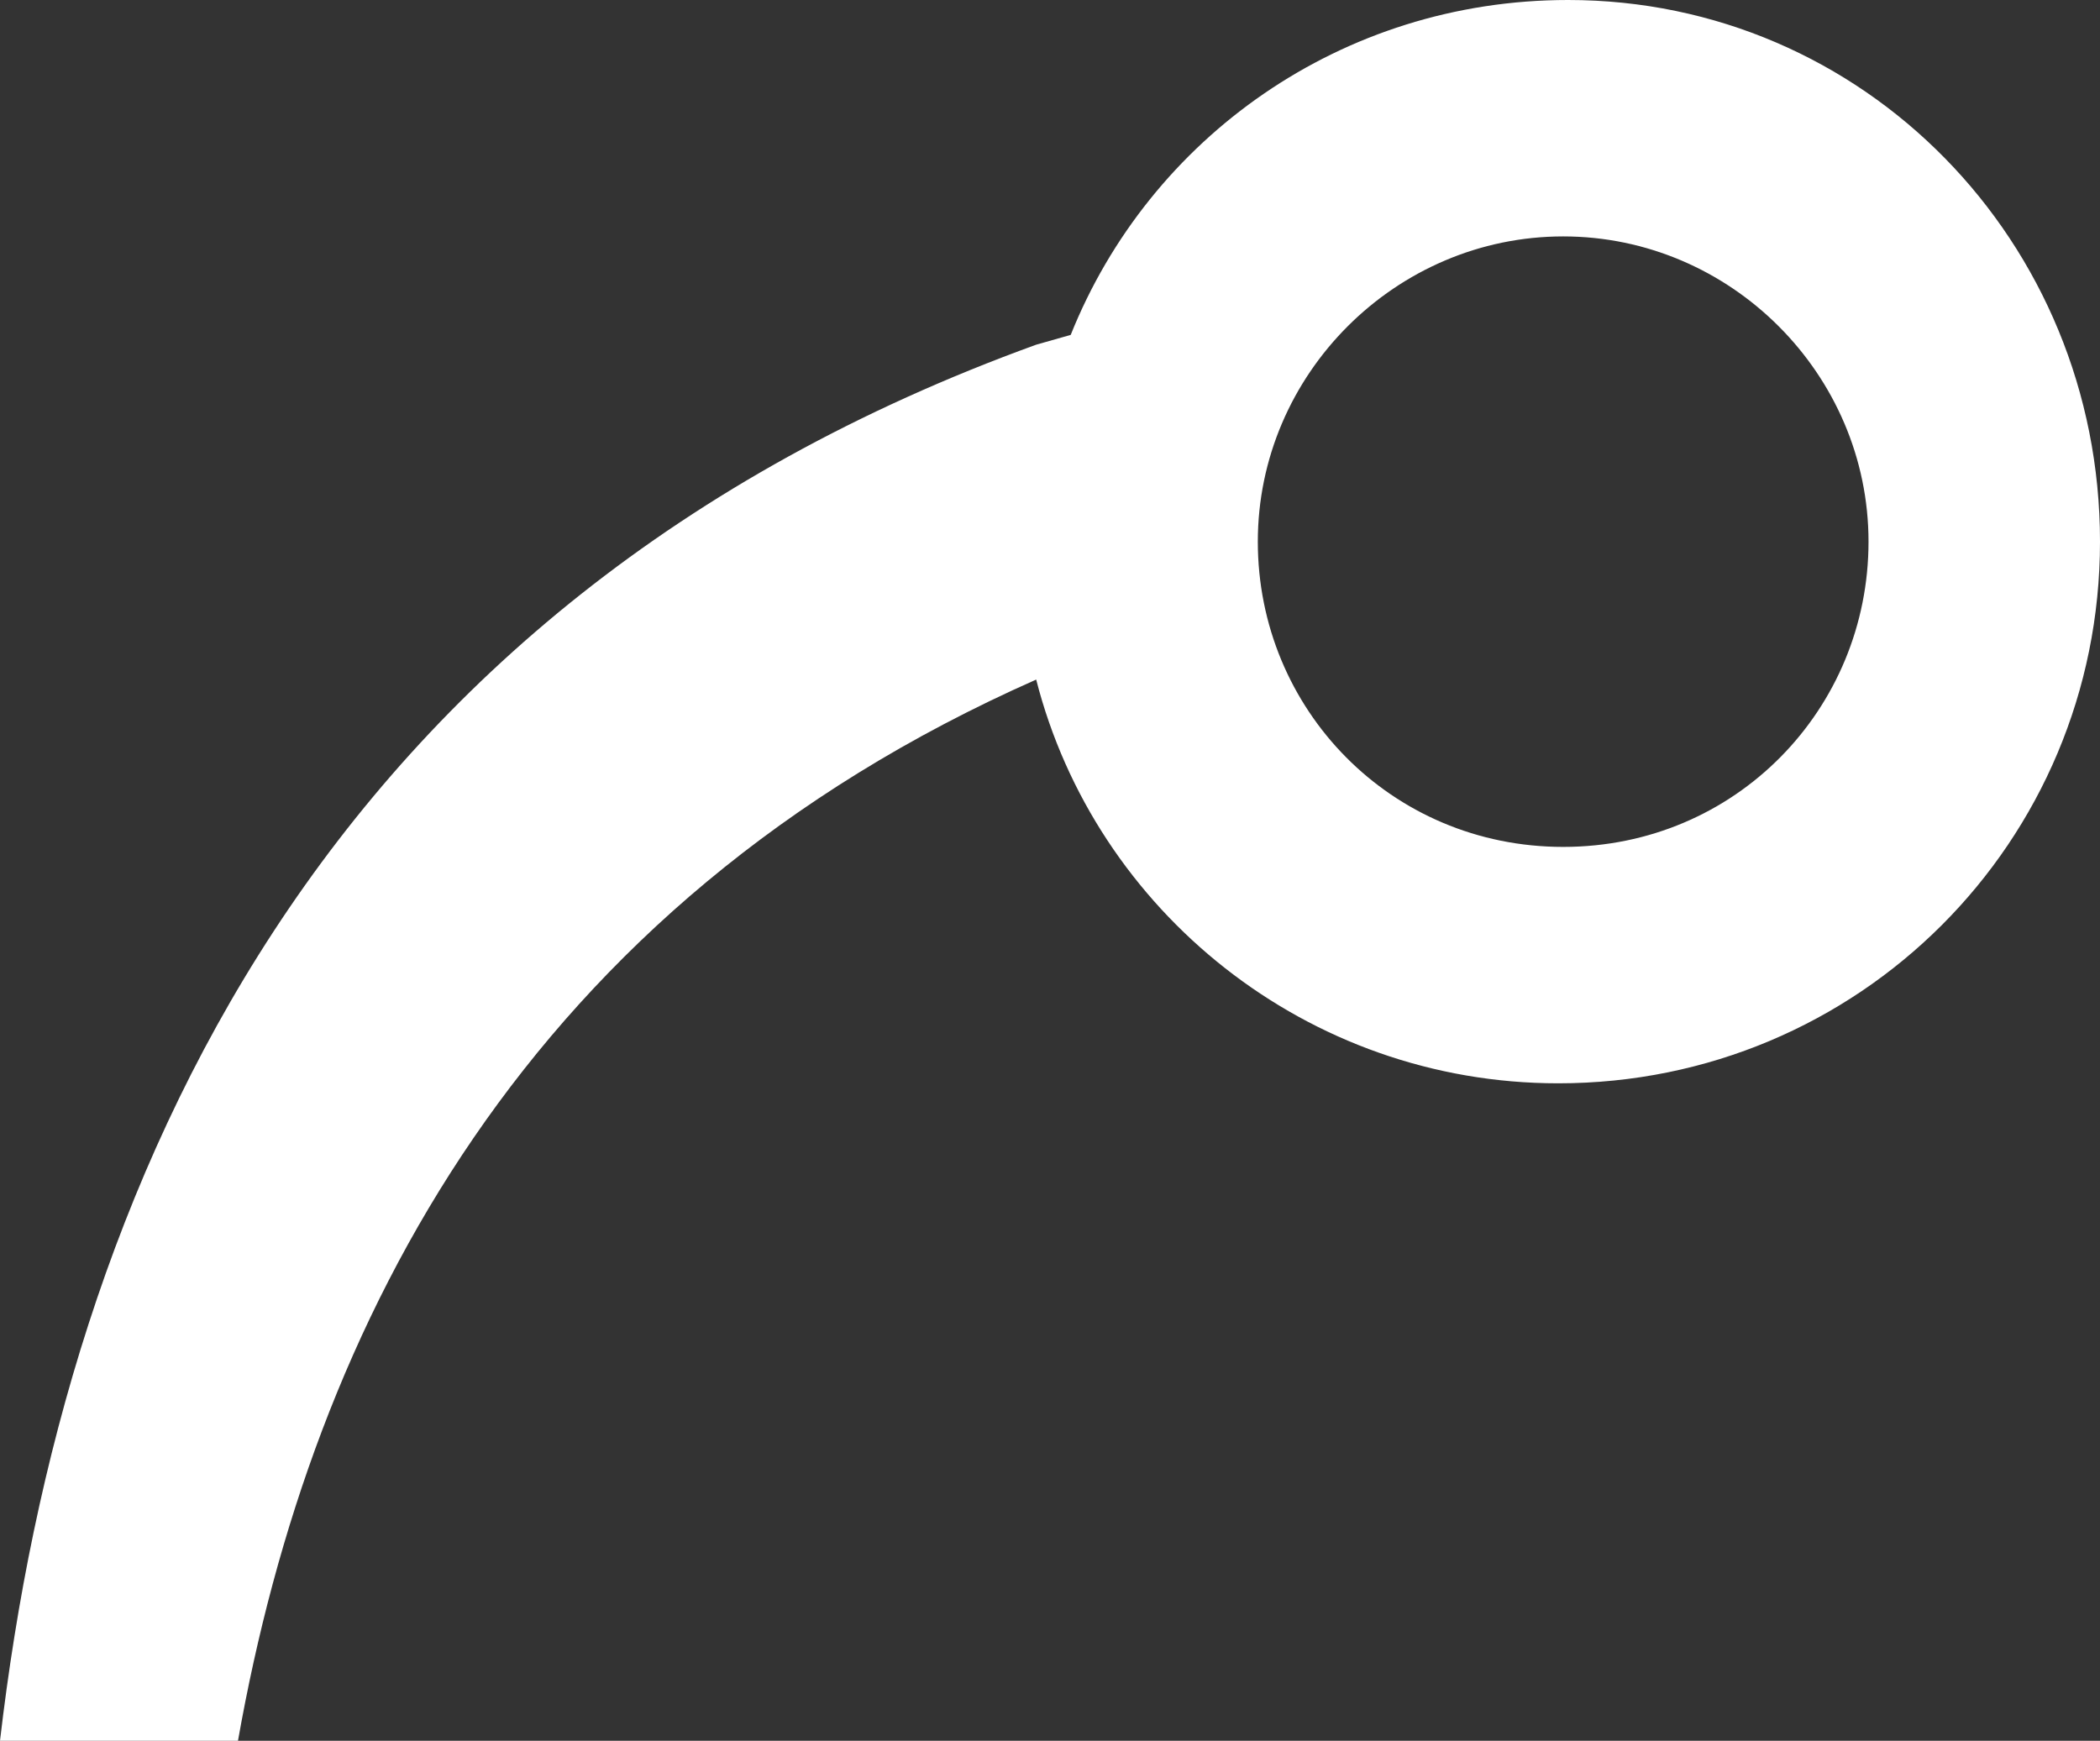 <?xml version="1.0" encoding="UTF-8" standalone="no"?>
<!-- Generator: Adobe Illustrator 28.0.0, SVG Export Plug-In . SVG Version: 6.00 Build 0)  -->

<svg
   version="1.1"
   id="Calque_1"
   x="0px"
   y="0px"
   viewBox="0 0 42.639 35.352"
   xml:space="preserve"
   width="42.639"
   height="35.352"
   sodipodi:docname="linkToMe.svg"
   inkscape:version="1.3.2 (091e20ef0f, 2023-11-25)"
   xmlns:inkscape="http://www.inkscape.org/namespaces/inkscape"
   xmlns:sodipodi="http://sodipodi.sourceforge.net/DTD/sodipodi-0.dtd"
   xmlns="http://www.w3.org/2000/svg"
   xmlns:svg="http://www.w3.org/2000/svg"><rect x="0" y="0" width="42.639" height="35.352" fill="#333333" stroke="none"/><sodipodi:namedview
   id="namedview1"
   pagecolor="#ffffff"
   bordercolor="#000000"
   borderopacity="0.25"
   inkscape:showpageshadow="2"
   inkscape:pageopacity="0.0"
   inkscape:pagecheckerboard="0"
   inkscape:deskcolor="#d1d1d1"
   inkscape:zoom="22.771271"
   inkscape:cx="21.320725"
   inkscape:cy="17.675781"
   inkscape:window-width="1920"
   inkscape:window-height="1011"
   inkscape:window-x="0"
   inkscape:window-y="0"
   inkscape:window-maximized="1"
   inkscape:current-layer="Calque_1" /><defs
   id="defs887" />
<style
   type="text/css"
   id="style880">
	.st0{fill:#E3D9FF;}
</style>
<path
   id="path882"
   class="st0"
   d="m 31.84,0 c -4.6,0 -8.5,2.801 -10.1,6.801 L 21.039,7 C 6.488,12.275 1.318,24.04 0,35.352 h 4.832 c 1.503,-8.506 5.858,-16.969 16.207,-21.551 1.2,4.7 5.5,8.199 10.6,8.199 6.1,0 11,-4.9 11,-11 0,-6.1 -4.799,-11 -10.799,-11 z m -0.1,4.801 c 3.4,0 6.199,2.799 6.199,6.199 0,3.4 -2.699,6.199 -6.199,6.199 -3.5,0 -6.201,-2.799 -6.201,-6.199 0,-3.4 2.801,-6.199 6.201,-6.199 z"
   style="fill:#ffffff;fill-opacity:1" />
</svg>
